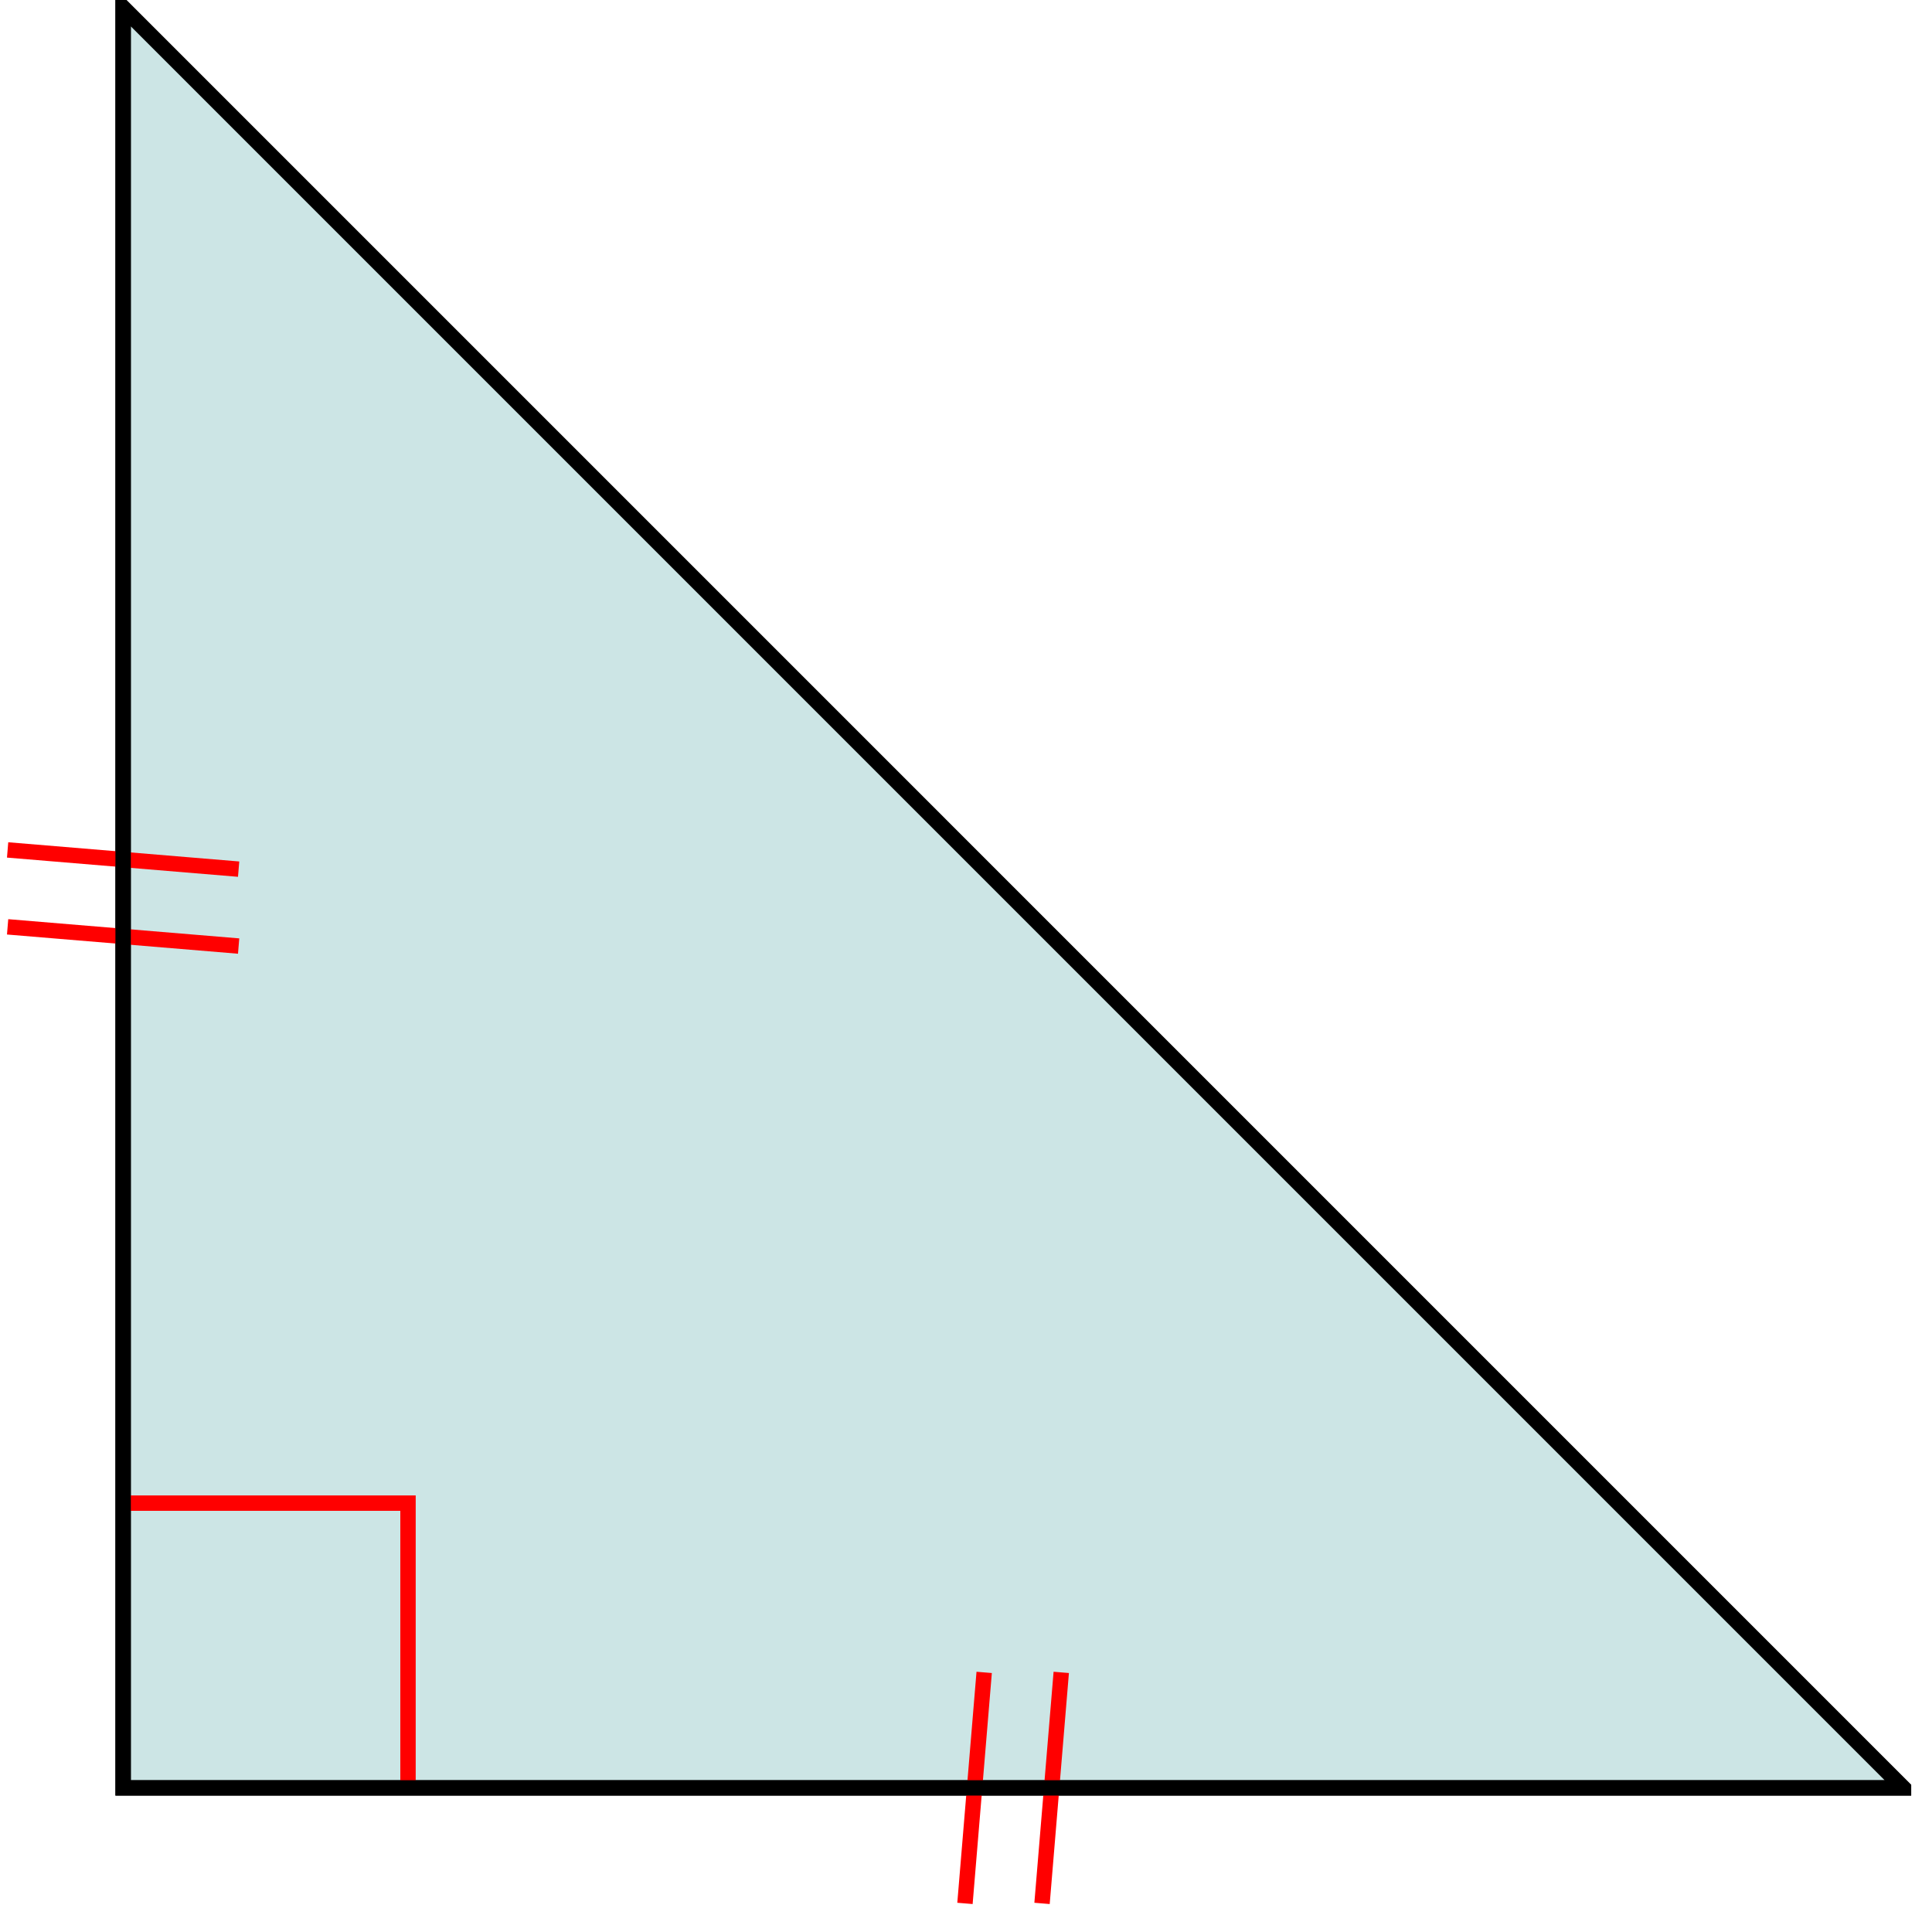 <svg xmlns="http://www.w3.org/2000/svg" width="49.459pt" height="49.459pt" viewBox="0 0 49.459 49.459"><defs><clipPath id="a"><path d="M3 0h45.926v46H3Zm0 0"/></clipPath><clipPath id="b"><path d="M0 0h48.926v48.926H0Zm0 0"/></clipPath><clipPath id="c"><path d="M19 37h12v11.926H19Zm0 0"/></clipPath><clipPath id="d"><path d="M21 37h12v11.926H21Zm0 0"/></clipPath><clipPath id="e"><path d="M0 0h48.926v48.926H0Zm0 0"/></clipPath></defs><g clip-path="url(#a)"><path fill="#CCE5E5" d="M3.152 45.77h45.574L3.152.195Zm0 0"/></g><g clip-path="url(#b)"><path fill="none" stroke="#000" stroke-miterlimit="10" stroke-width=".394" d="M3.152 45.77h45.574L3.152.195Zm0 0"/></g><path fill="none" stroke="red" stroke-miterlimit="10" stroke-width=".394" d="M3.152 38.48h7.293v7.289"/><g clip-path="url(#c)"><path fill="none" stroke="red" stroke-miterlimit="10" stroke-width=".394" d="m24.703 48.727.492-5.914"/></g><g clip-path="url(#d)"><path fill="none" stroke="red" stroke-miterlimit="10" stroke-width=".394" d="m26.676 48.727.492-5.914"/></g><path fill="none" stroke="red" stroke-miterlimit="10" stroke-width=".394" d="m.195 21.758 5.914.492M.195 23.727l5.914.492"/><g clip-path="url(#e)"><path fill="none" stroke="#000" stroke-miterlimit="10" stroke-width=".394" d="M3.152 45.77h45.574L3.152.195Zm0 0"/></g></svg>